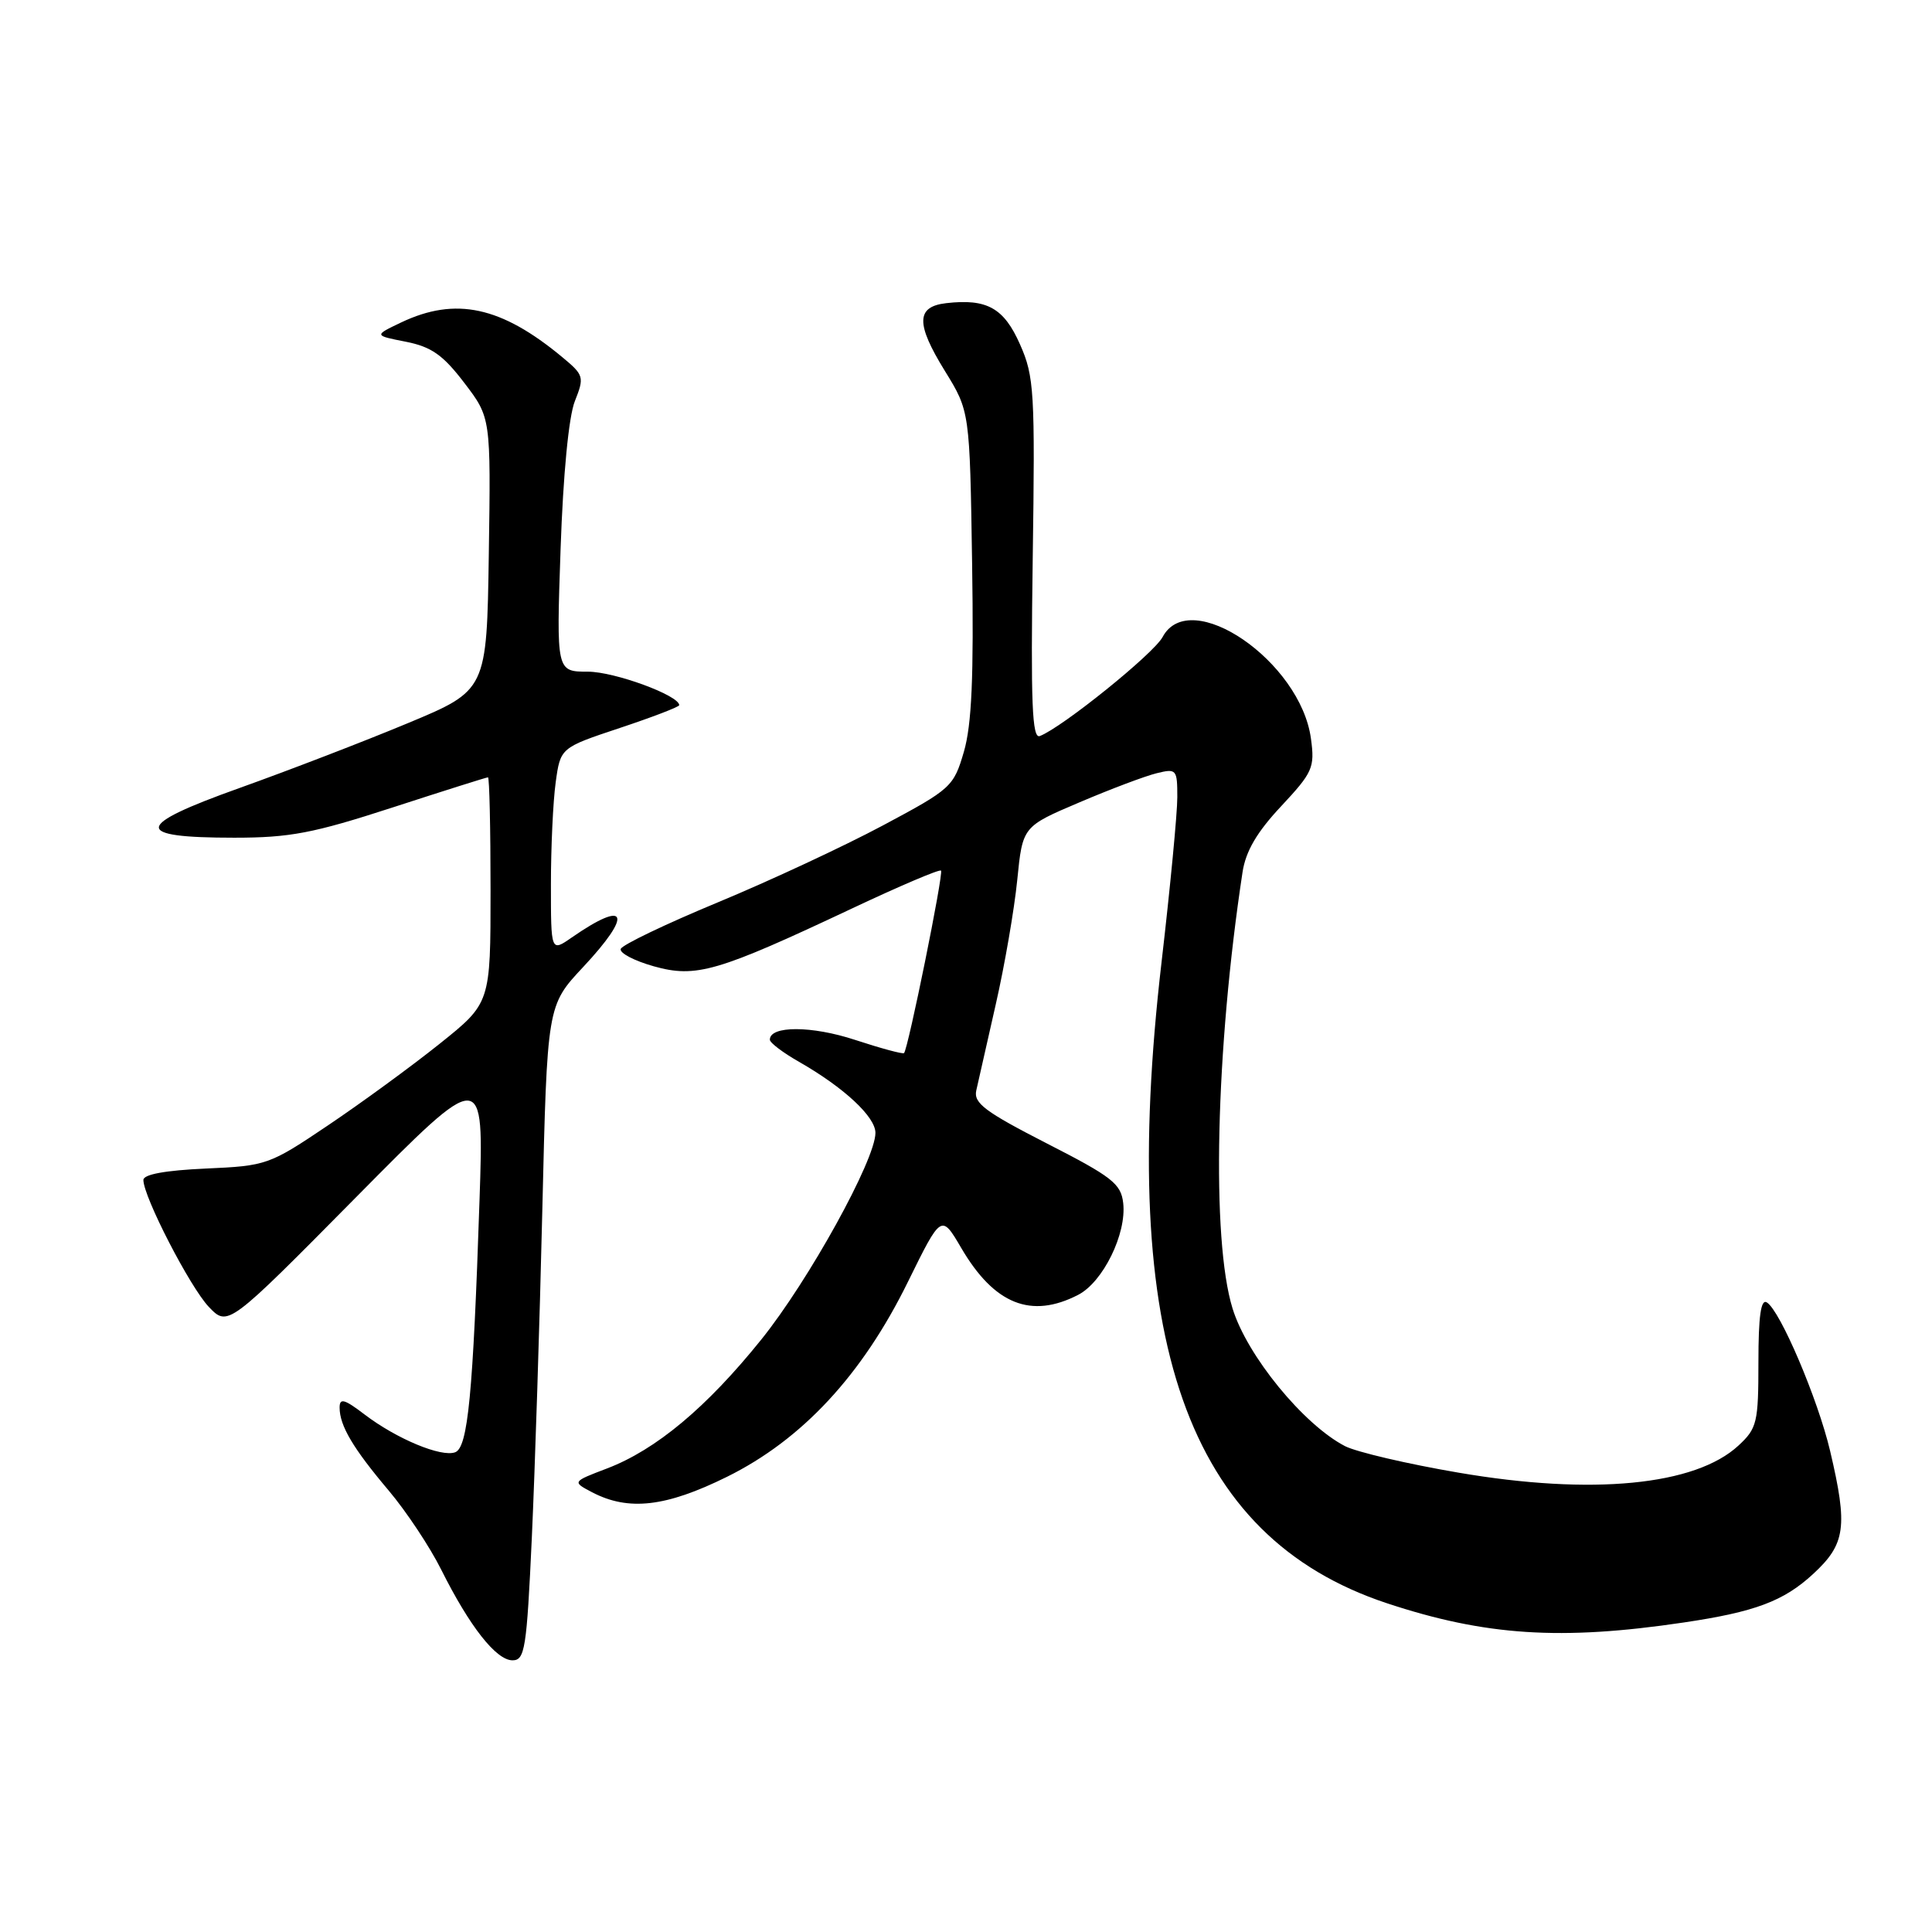 <?xml version="1.0" encoding="UTF-8" standalone="no"?>
<!DOCTYPE svg PUBLIC "-//W3C//DTD SVG 1.1//EN" "http://www.w3.org/Graphics/SVG/1.1/DTD/svg11.dtd" >
<svg xmlns="http://www.w3.org/2000/svg" xmlns:xlink="http://www.w3.org/1999/xlink" version="1.1" viewBox="0 0 256 256">
 <g >
 <path fill="currentColor"
d=" M 70.47 203.75 C 70.88 194.81 71.51 175.29 71.86 160.37 C 72.50 133.24 72.50 133.24 77.25 128.16 C 83.90 121.06 83.15 119.10 75.75 124.23 C 73.00 126.14 73.00 126.14 73.00 117.21 C 73.00 112.30 73.28 106.21 73.63 103.68 C 74.26 99.08 74.26 99.08 82.13 96.46 C 86.46 95.02 90.00 93.66 90.00 93.44 C 90.00 92.15 81.42 89.00 77.90 89.00 C 73.72 89.00 73.72 89.00 74.28 72.75 C 74.62 62.85 75.36 55.19 76.17 53.16 C 77.44 49.95 77.38 49.71 74.50 47.32 C 66.41 40.60 60.38 39.30 53.17 42.72 C 49.54 44.45 49.54 44.45 53.77 45.28 C 57.16 45.95 58.70 47.03 61.52 50.73 C 65.04 55.34 65.04 55.34 64.77 73.41 C 64.50 91.47 64.50 91.47 54.00 95.84 C 48.22 98.25 38.21 102.10 31.75 104.41 C 17.69 109.43 17.53 111.00 31.04 111.00 C 38.41 111.00 41.51 110.41 52.00 107.00 C 58.77 104.80 64.47 103.00 64.66 103.00 C 64.85 103.00 65.00 109.73 65.00 117.96 C 65.00 132.91 65.00 132.91 58.25 138.31 C 54.54 141.28 47.90 146.13 43.50 149.09 C 35.66 154.37 35.33 154.48 27.25 154.84 C 21.92 155.08 19.00 155.61 19.00 156.35 C 19.00 158.58 25.17 170.53 27.66 173.16 C 30.20 175.81 30.20 175.81 47.16 158.66 C 64.13 141.50 64.13 141.50 63.54 159.00 C 62.68 184.80 62.00 191.78 60.32 192.43 C 58.49 193.13 52.55 190.66 48.30 187.42 C 45.63 185.38 45.00 185.21 45.00 186.51 C 45.00 188.91 46.78 191.91 51.50 197.50 C 53.82 200.25 56.96 204.97 58.47 208.00 C 62.24 215.54 65.75 220.00 67.91 220.00 C 69.55 220.00 69.79 218.49 70.47 203.75 Z  M 223.09 214.99 C 232.55 213.59 236.35 212.16 240.25 208.56 C 244.55 204.59 244.87 202.31 242.50 192.26 C 240.88 185.39 235.89 173.67 234.12 172.58 C 233.33 172.08 233.00 174.37 233.00 180.49 C 233.00 188.50 232.82 189.26 230.36 191.54 C 224.64 196.84 210.97 198.17 193.24 195.13 C 186.49 193.98 179.74 192.40 178.22 191.62 C 172.72 188.77 165.24 179.63 163.32 173.38 C 160.49 164.23 161.07 139.07 164.64 115.58 C 165.06 112.80 166.54 110.26 169.75 106.84 C 173.94 102.35 174.23 101.72 173.71 97.89 C 172.34 87.64 157.69 77.60 154.05 84.41 C 152.87 86.62 140.75 96.39 137.78 97.53 C 136.76 97.92 136.57 93.20 136.84 74.11 C 137.16 51.88 137.04 49.88 135.16 45.64 C 133.03 40.81 130.78 39.55 125.38 40.17 C 121.38 40.63 121.33 42.88 125.20 49.15 C 128.50 54.50 128.50 54.50 128.81 74.66 C 129.04 89.72 128.76 96.03 127.72 99.61 C 126.36 104.25 126.05 104.54 116.98 109.38 C 111.85 112.12 102.01 116.71 95.11 119.57 C 88.22 122.43 82.43 125.20 82.25 125.74 C 82.07 126.28 84.04 127.31 86.63 128.04 C 92.24 129.61 95.04 128.79 112.91 120.37 C 119.19 117.41 124.49 115.15 124.69 115.36 C 125.05 115.72 120.33 139.00 119.79 139.54 C 119.63 139.70 116.71 138.91 113.30 137.79 C 107.56 135.90 101.99 135.89 102.01 137.77 C 102.01 138.17 103.75 139.49 105.88 140.70 C 111.83 144.10 116.00 147.98 116.00 150.11 C 116.00 153.68 107.16 169.68 100.88 177.49 C 93.64 186.49 86.93 192.10 80.43 194.58 C 75.81 196.34 75.81 196.34 78.45 197.73 C 83.27 200.25 88.22 199.69 96.32 195.69 C 106.29 190.76 114.25 182.19 120.31 169.84 C 124.73 160.86 124.73 160.86 127.38 165.38 C 131.75 172.84 136.64 174.79 142.87 171.57 C 146.16 169.87 149.30 163.47 148.83 159.41 C 148.54 156.85 147.36 155.93 138.71 151.51 C 130.55 147.33 128.99 146.17 129.36 144.50 C 129.60 143.40 130.77 138.27 131.94 133.10 C 133.12 127.93 134.40 120.51 134.79 116.61 C 135.50 109.52 135.50 109.52 143.00 106.33 C 147.12 104.57 151.74 102.83 153.25 102.46 C 155.89 101.81 156.00 101.94 156.00 105.64 C 156.00 107.76 155.06 117.60 153.91 127.50 C 148.09 177.52 157.27 203.64 183.75 212.43 C 196.79 216.75 206.83 217.41 223.09 214.99 Z "/>
</g>
</svg>